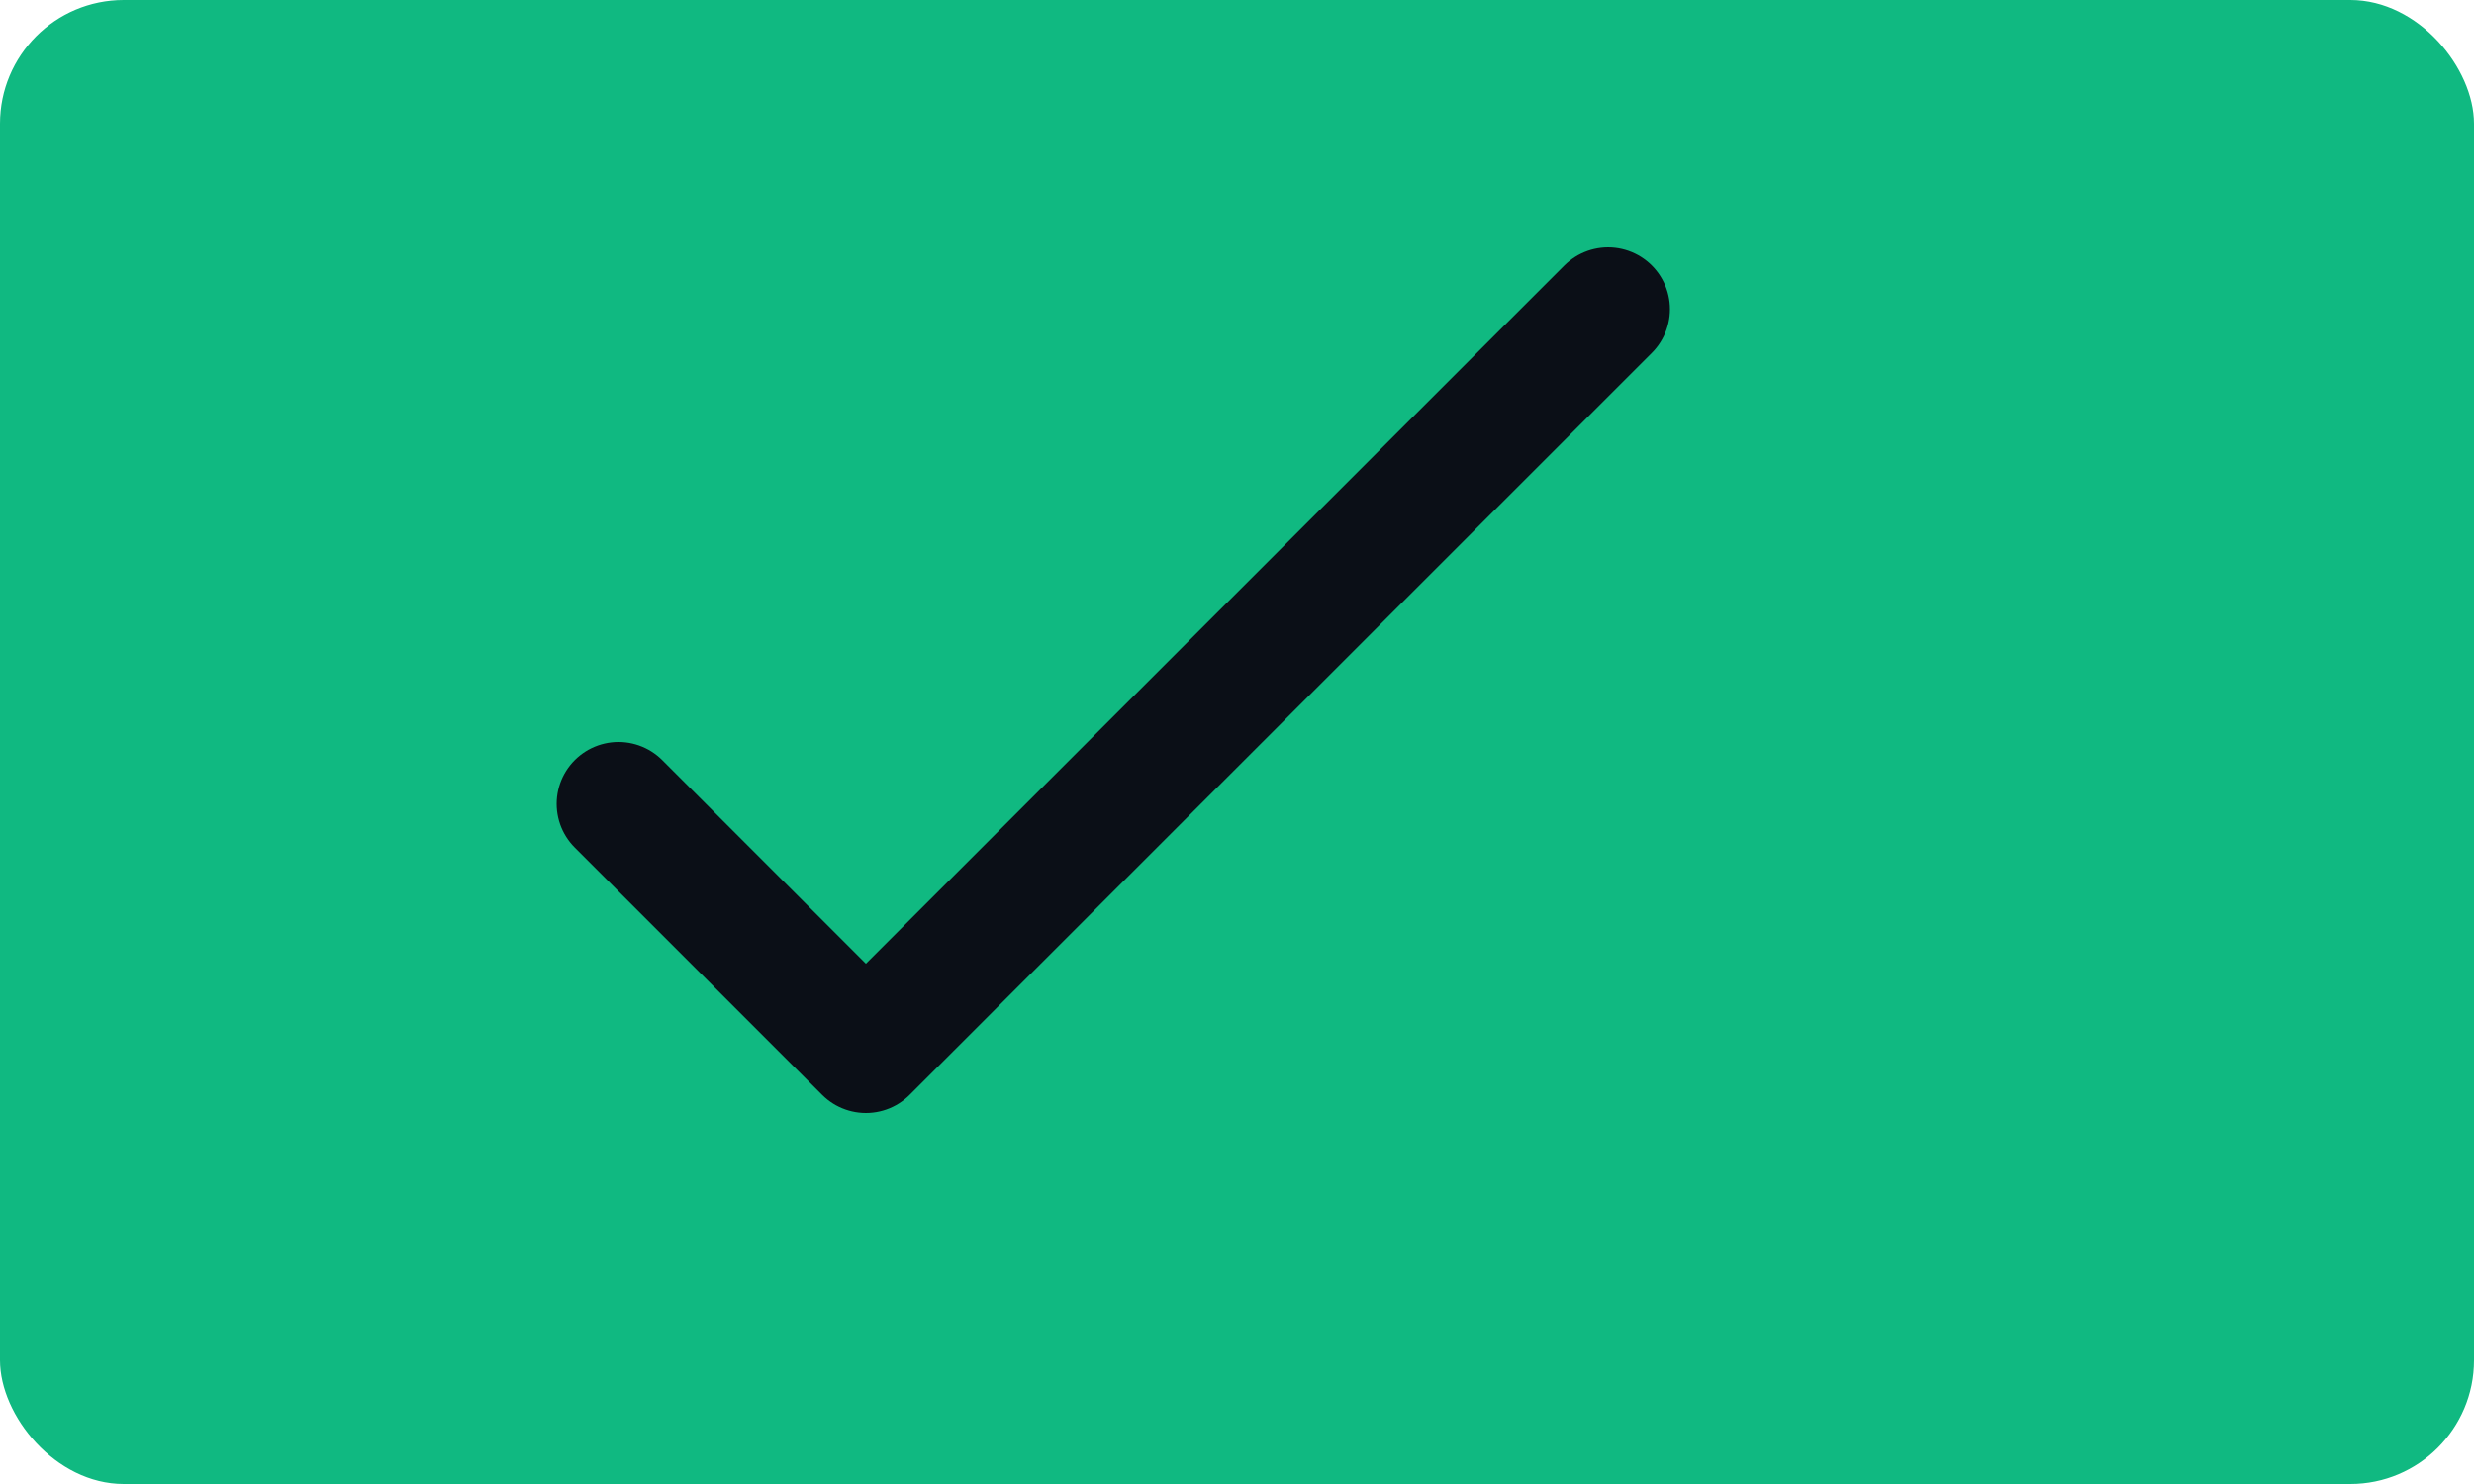 <svg viewBox="0 0 200 120" xmlns="http://www.w3.org/2000/svg">
	<rect x="0" y="0" width="200" height="120" rx="10" fill="#10B981"/>
	<path d="M50 65l20 20 60-60" stroke="#0B0F17" stroke-width="10" fill="none" stroke-linecap="round" stroke-linejoin="round"/>
</svg>
